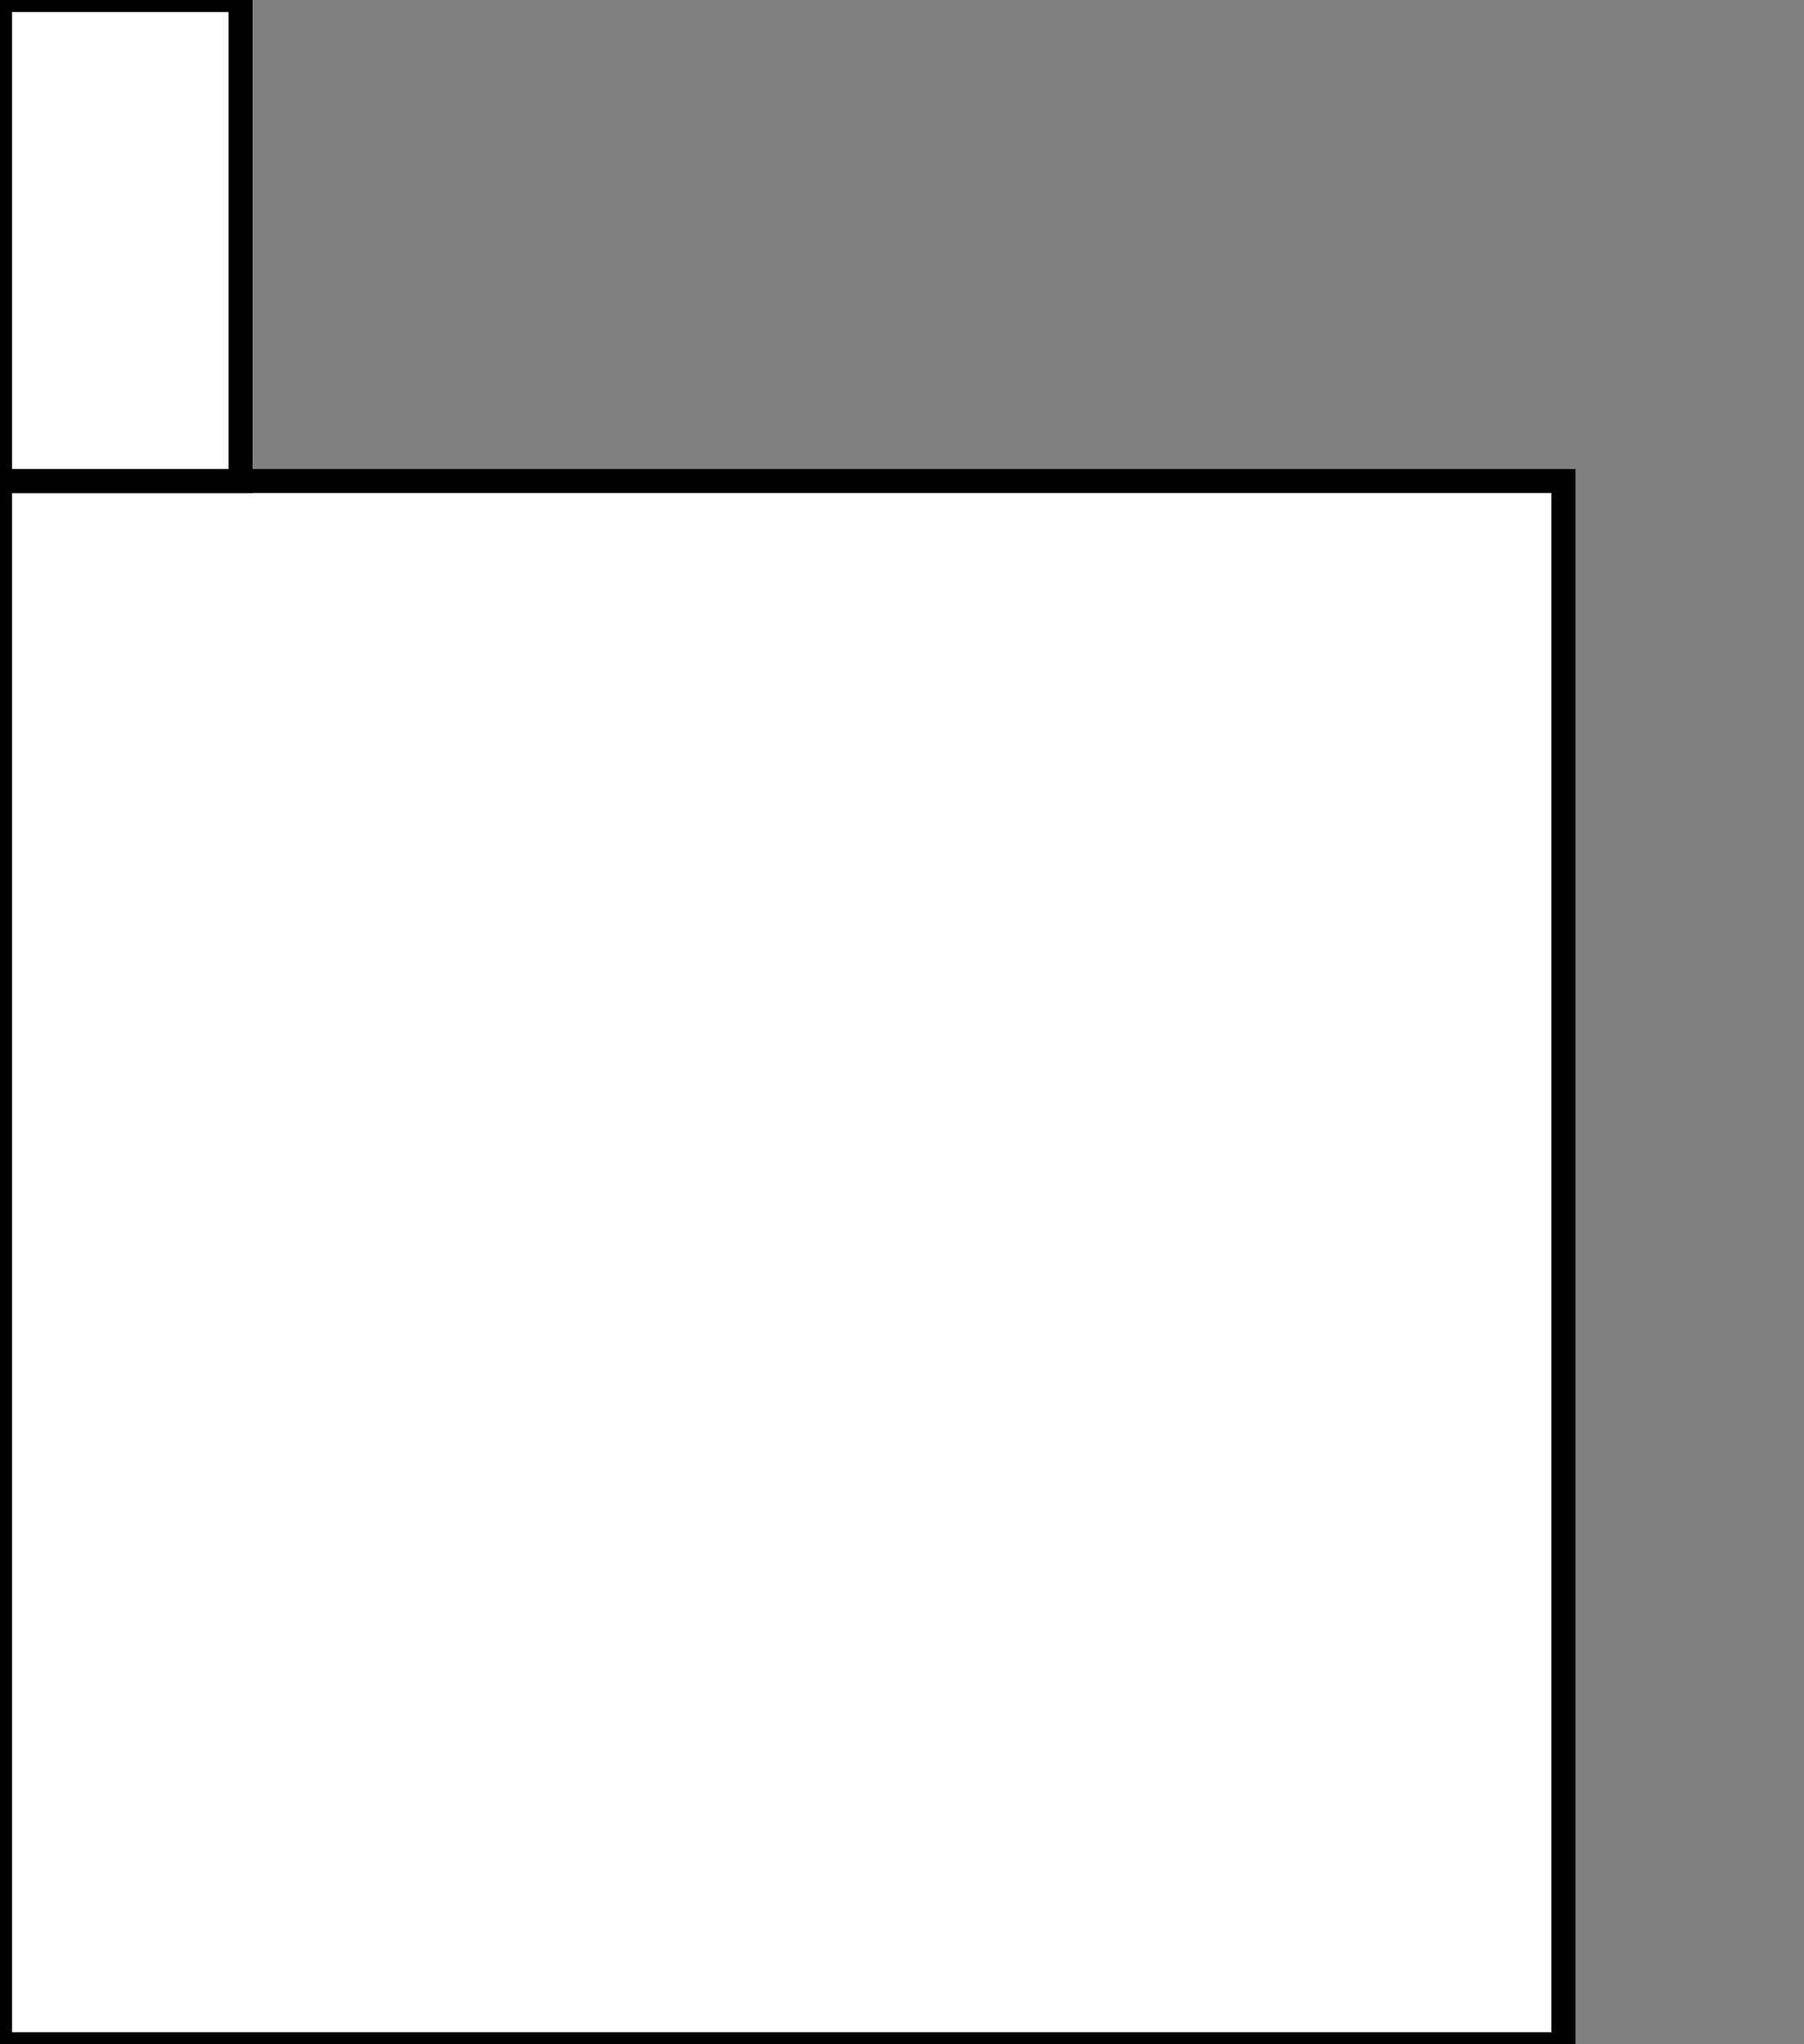 <?xml version="1.0" standalone="no"?>
<!DOCTYPE svg PUBLIC "-//W3C//DTD SVG 1.1//EN"
  "http://www.w3.org/Graphics/SVG/1.1/DTD/svg11.dtd">
<svg width="150" height="170" version="1.1"
  xmlns="http://www.w3.org/2000/svg">
<rect width="100%" height="100%" fill="#808080" stroke="none"/>
<g style="stroke:black;"><rect x="0" y="40" width="130" height="130" rx="0" ry="0" style="stroke-width:2;fill:white;"/><rect x="0" y="0" width="20" height="40" rx="0" ry="0" style="stroke-width:2;fill:white;"/></g></svg>